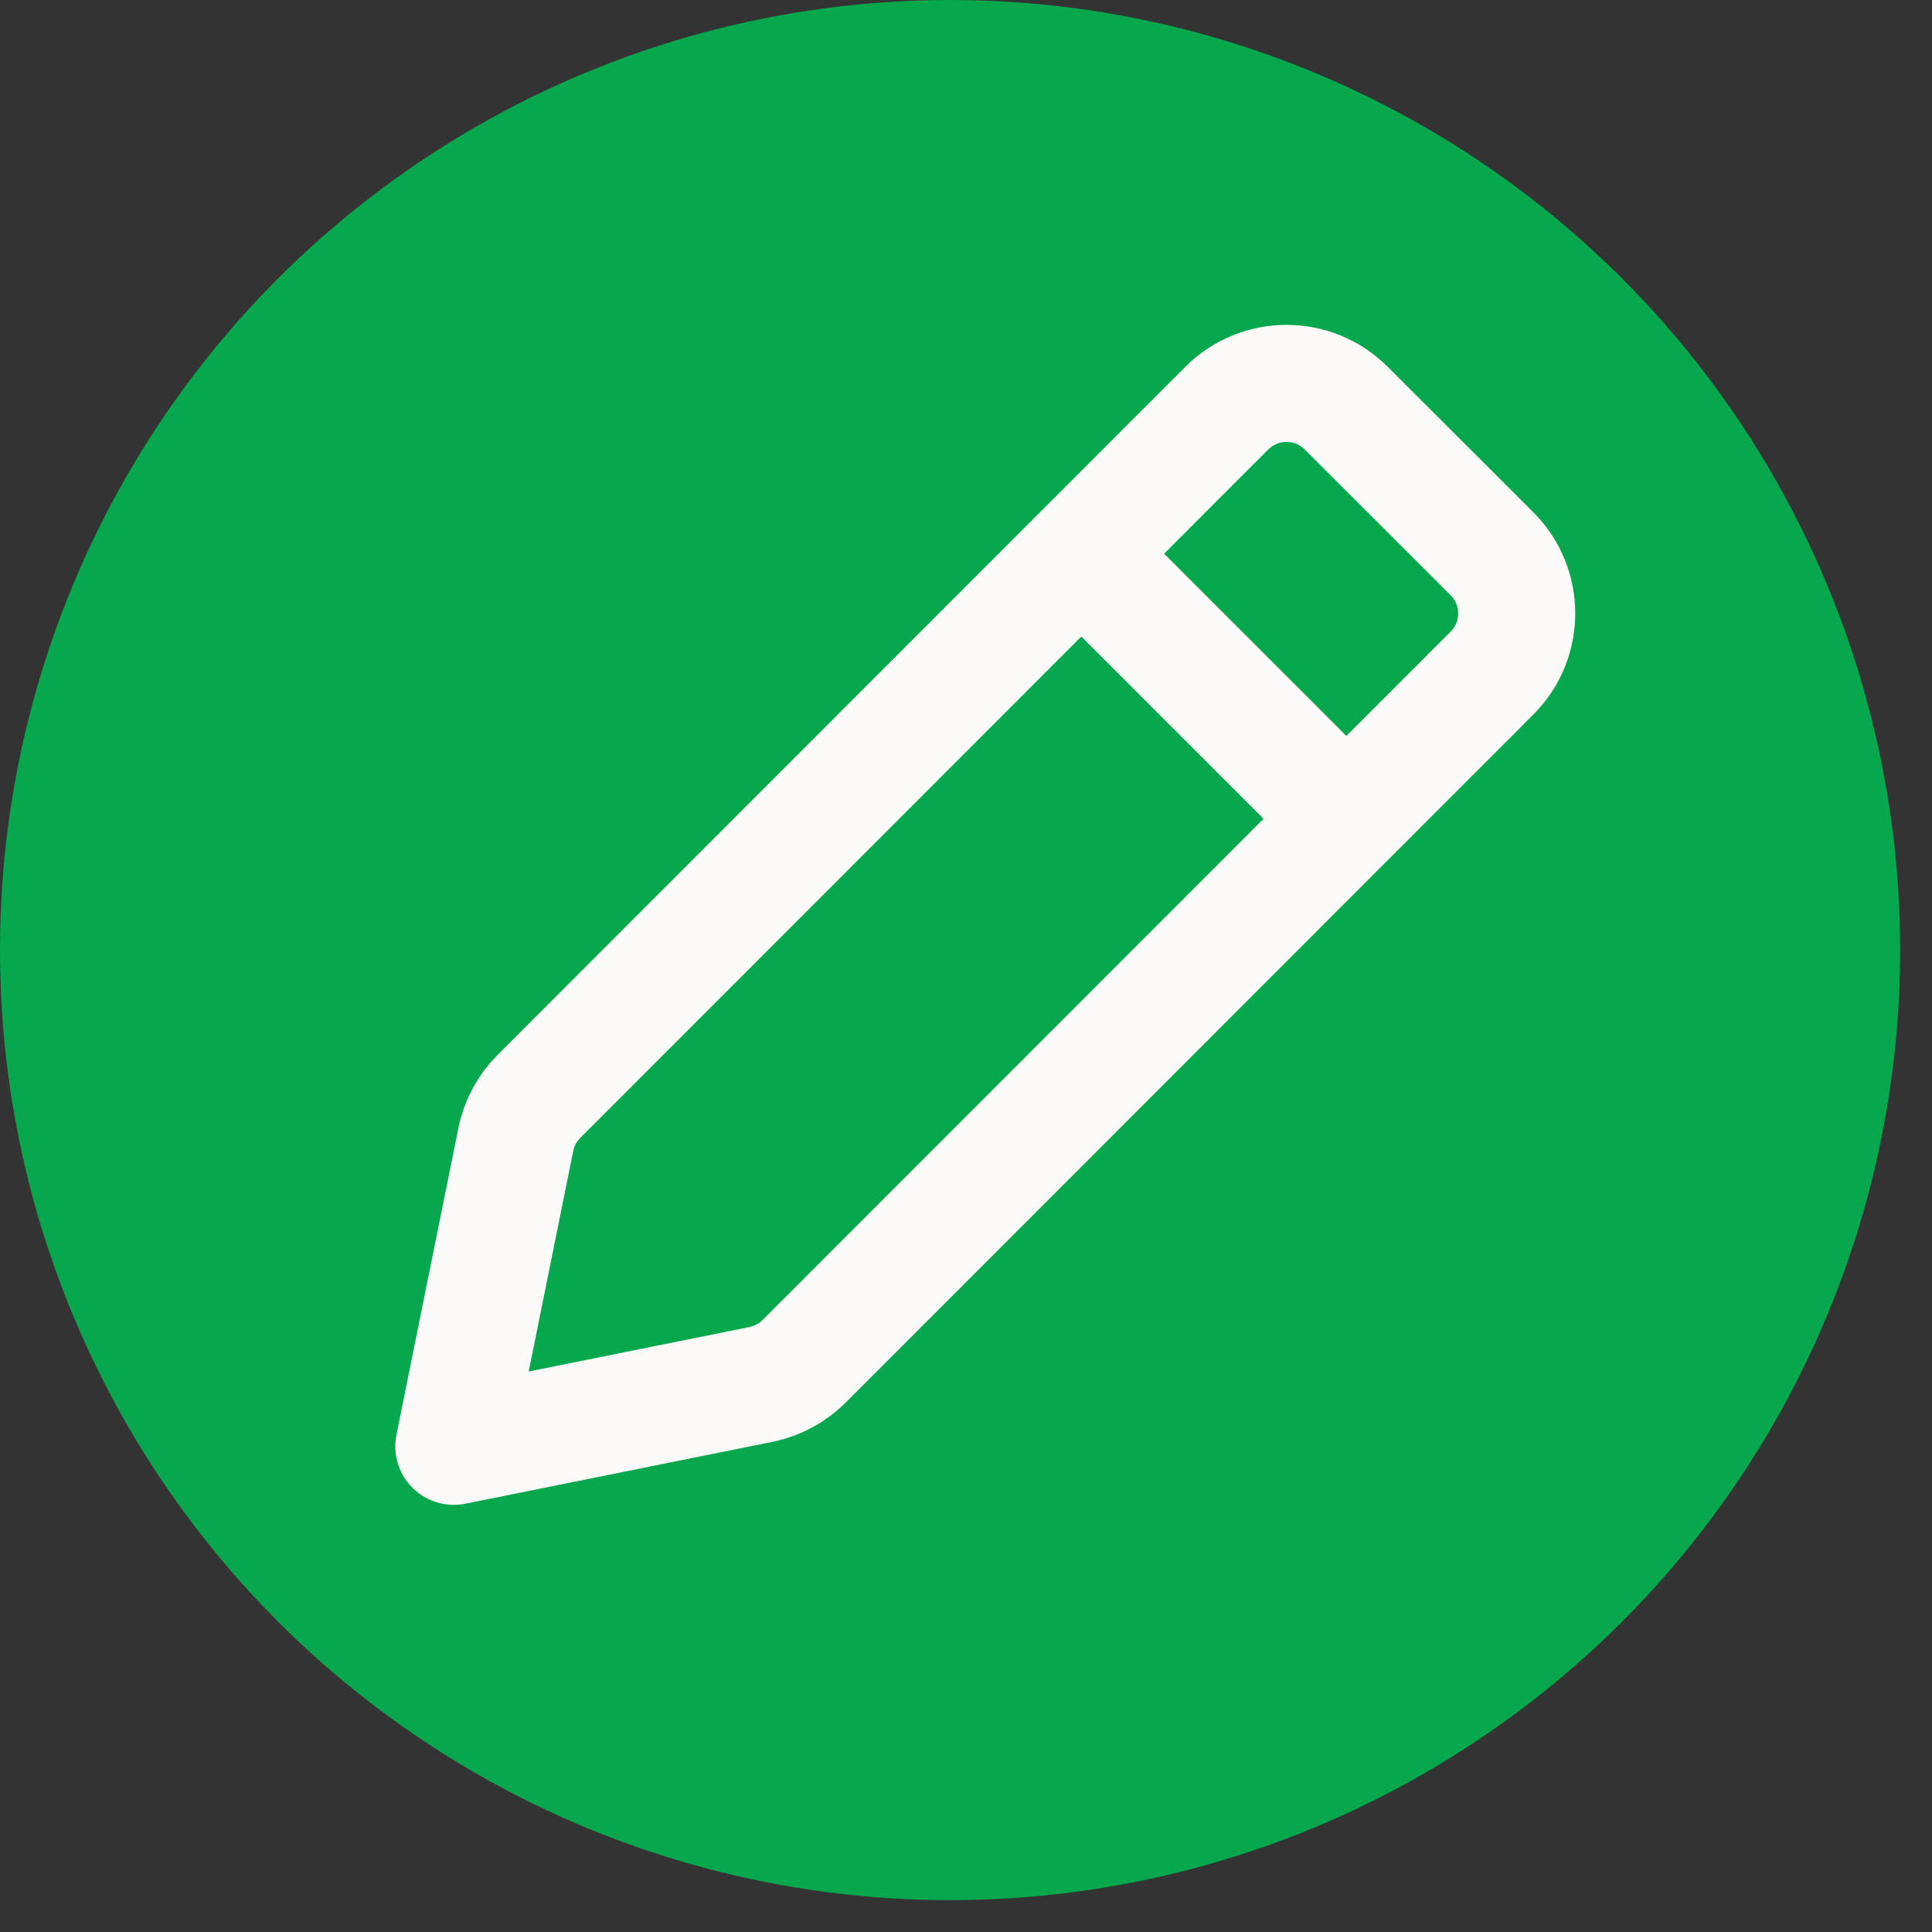 <svg width="33" height="33" viewBox="0 0 33 33" fill="none" xmlns="http://www.w3.org/2000/svg">
<rect x="0" y="0" width="33" height="33" fill="#333333" stroke="none"/>
<circle cx="16.228" cy="16.228" r="16.228" fill="#06A74D"/>
<path d="M18.57 9.558L22.898 13.886M7.752 24.704L13 23.647C13.278 23.59 13.534 23.453 13.735 23.252L25.484 11.497C26.047 10.934 26.047 10.02 25.483 9.457L22.994 6.971C22.43 6.408 21.517 6.409 20.954 6.972L9.205 18.728C9.004 18.929 8.867 19.184 8.811 19.462L7.752 24.704Z" stroke="#FCFBFA" stroke-width="2" stroke-linecap="round" stroke-linejoin="round"/>
</svg>
